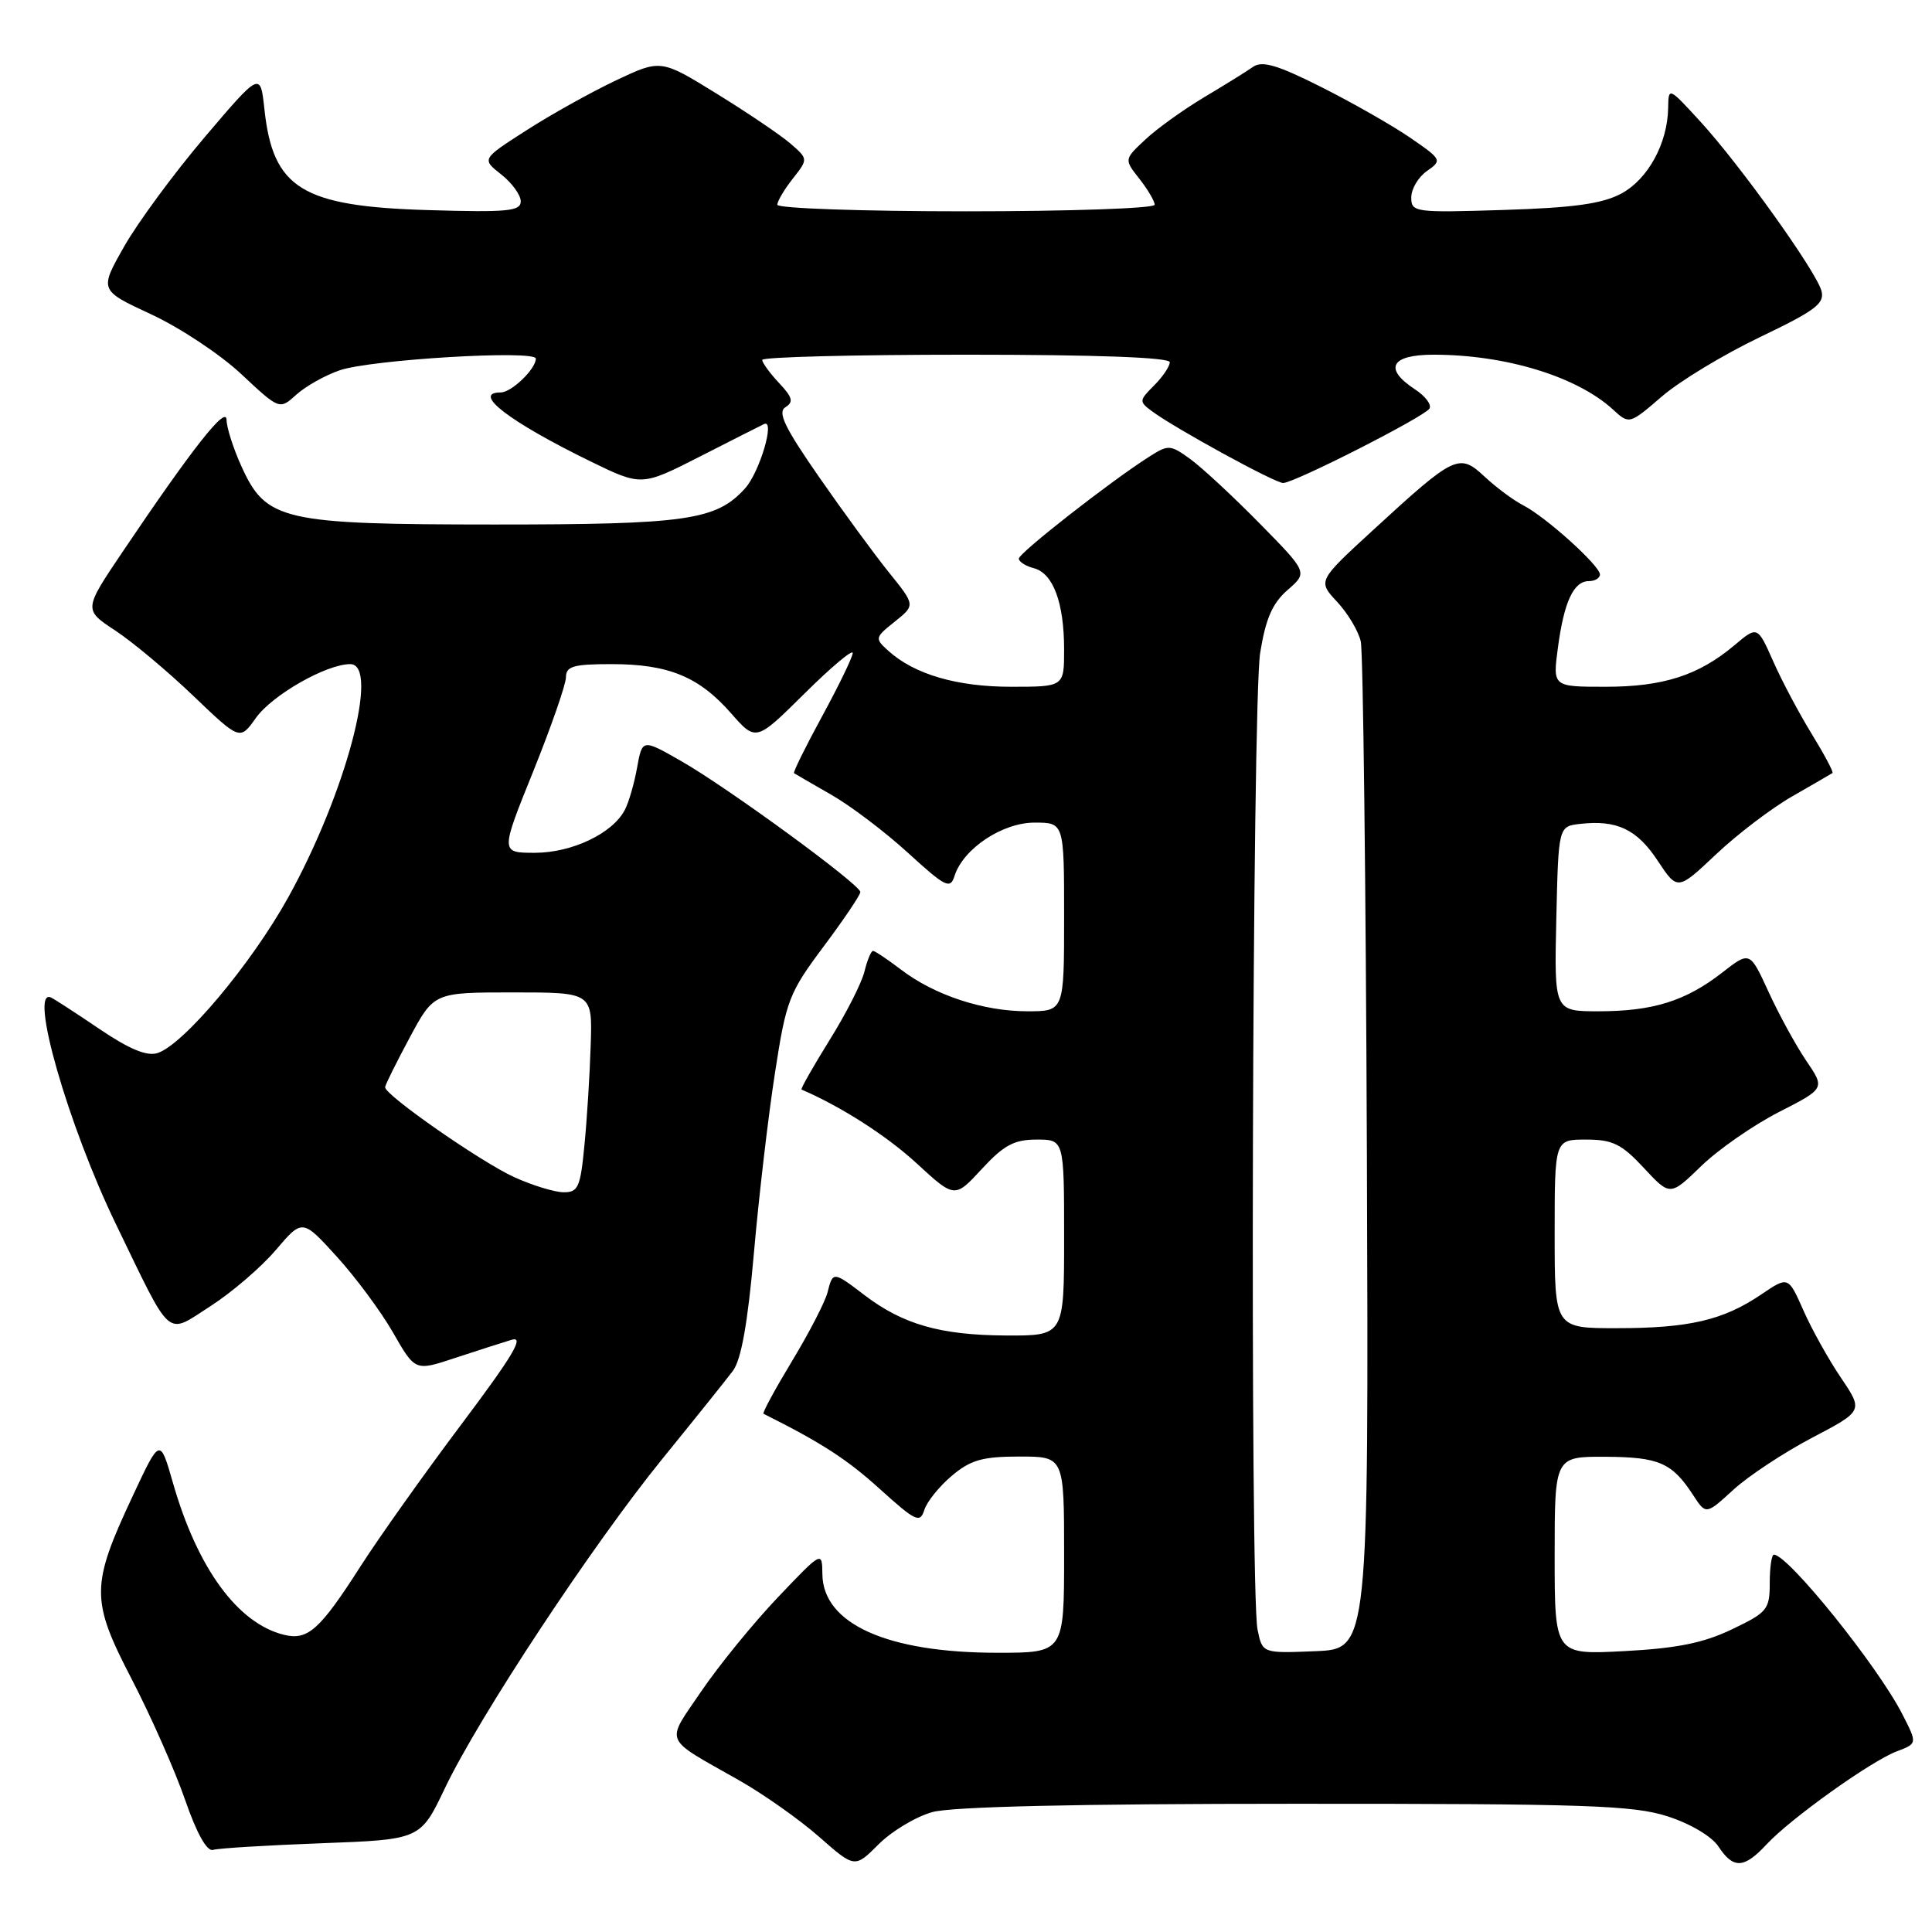 <?xml version="1.0" encoding="UTF-8" standalone="no"?>
<!DOCTYPE svg PUBLIC "-//W3C//DTD SVG 1.1//EN" "http://www.w3.org/Graphics/SVG/1.1/DTD/svg11.dtd" >
<svg xmlns="http://www.w3.org/2000/svg" xmlns:xlink="http://www.w3.org/1999/xlink" version="1.1" viewBox="0 0 256 256">
 <g >
 <path fill="currentColor"
d=" M 123.55 240.11 C 126.14 239.39 142.68 239.01 171.64 239.01 C 210.28 239.00 216.42 239.21 220.98 240.68 C 224.01 241.66 226.83 243.34 227.71 244.68 C 229.67 247.67 231.09 247.61 234.08 244.39 C 237.26 240.97 247.89 233.37 251.34 232.06 C 254.06 231.03 254.06 231.03 252.08 227.16 C 248.83 220.78 236.93 206.00 235.05 206.00 C 234.75 206.00 234.50 207.69 234.50 209.75 C 234.50 213.26 234.19 213.65 229.50 215.89 C 225.73 217.70 222.22 218.41 215.25 218.78 C 206.00 219.27 206.00 219.27 206.00 206.14 C 206.00 193.00 206.00 193.00 212.75 193.03 C 219.83 193.07 221.56 193.82 224.35 198.11 C 226.05 200.72 226.05 200.72 229.67 197.41 C 231.65 195.59 236.35 192.49 240.09 190.52 C 246.90 186.95 246.90 186.95 243.92 182.54 C 242.28 180.11 240.04 176.09 238.95 173.61 C 236.95 169.10 236.95 169.10 233.36 171.53 C 228.35 174.93 223.82 175.99 214.25 175.99 C 206.00 176.00 206.00 176.00 206.00 163.50 C 206.00 151.00 206.00 151.00 210.16 151.00 C 213.68 151.00 214.86 151.58 217.81 154.75 C 221.30 158.50 221.30 158.50 225.43 154.50 C 227.70 152.30 232.33 149.09 235.70 147.36 C 241.84 144.23 241.84 144.23 239.32 140.53 C 237.94 138.49 235.70 134.39 234.34 131.42 C 231.86 126.02 231.86 126.02 228.18 128.89 C 223.36 132.64 219.01 134.00 211.82 134.00 C 205.94 134.00 205.94 134.00 206.22 121.75 C 206.50 109.50 206.50 109.50 209.37 109.17 C 214.23 108.62 216.89 109.87 219.64 114.03 C 222.28 118.02 222.28 118.02 227.39 113.20 C 230.20 110.54 234.75 107.08 237.50 105.51 C 240.25 103.93 242.64 102.55 242.81 102.43 C 242.98 102.31 241.75 100.00 240.08 97.28 C 238.41 94.56 236.10 90.22 234.96 87.63 C 232.87 82.93 232.87 82.93 229.82 85.50 C 225.08 89.49 220.39 91.00 212.75 91.00 C 205.74 91.00 205.74 91.00 206.43 85.83 C 207.24 79.74 208.51 77.00 210.54 77.00 C 211.34 77.00 212.00 76.60 212.00 76.12 C 212.00 74.96 204.84 68.50 201.84 66.96 C 200.55 66.30 198.25 64.59 196.72 63.16 C 193.34 60.01 192.79 60.27 181.94 70.24 C 174.60 76.98 174.60 76.98 177.17 79.74 C 178.59 81.26 180.00 83.62 180.31 85.00 C 180.62 86.38 180.98 116.97 181.12 153.00 C 181.36 218.50 181.36 218.50 174.31 218.79 C 167.27 219.08 167.27 219.08 166.63 215.92 C 165.60 210.76 165.92 93.09 166.98 86.50 C 167.71 81.97 168.60 79.93 170.62 78.17 C 173.29 75.85 173.29 75.85 166.90 69.35 C 163.38 65.77 159.25 61.94 157.72 60.83 C 155.05 58.90 154.82 58.89 152.22 60.55 C 147.09 63.82 135.00 73.28 135.00 74.02 C 135.00 74.43 135.89 75.00 136.99 75.29 C 139.55 75.96 141.00 79.86 141.00 86.07 C 141.00 91.00 141.00 91.00 133.97 91.00 C 126.78 91.00 121.15 89.35 117.70 86.23 C 115.89 84.59 115.92 84.48 118.56 82.37 C 121.29 80.19 121.29 80.19 117.79 75.85 C 115.86 73.46 111.68 67.74 108.49 63.15 C 103.97 56.64 103.00 54.62 104.07 53.96 C 105.18 53.27 105.02 52.65 103.22 50.74 C 102.00 49.44 101.00 48.06 101.00 47.69 C 101.00 47.31 113.15 47.00 128.00 47.00 C 145.33 47.00 155.00 47.36 155.00 48.00 C 155.00 48.55 154.06 49.94 152.92 51.08 C 150.92 53.08 150.91 53.21 152.67 54.51 C 155.75 56.79 168.94 64.00 170.02 64.00 C 171.49 64.00 188.74 55.23 189.41 54.14 C 189.73 53.63 188.86 52.48 187.49 51.59 C 183.30 48.84 184.29 47.00 189.95 47.00 C 199.49 47.00 208.92 49.88 213.70 54.24 C 215.89 56.25 215.89 56.25 220.20 52.54 C 222.56 50.50 228.42 46.96 233.20 44.67 C 240.62 41.12 241.82 40.20 241.34 38.50 C 240.57 35.83 230.55 21.83 225.29 16.09 C 221.11 11.53 221.08 11.52 221.04 14.28 C 220.97 18.99 218.37 23.75 214.83 25.65 C 212.31 27.00 208.53 27.53 199.25 27.82 C 187.45 28.19 187.00 28.13 187.00 26.16 C 187.00 25.03 187.93 23.46 189.08 22.66 C 191.11 21.24 191.05 21.13 186.83 18.23 C 184.45 16.60 179.15 13.58 175.05 11.52 C 169.29 8.62 167.24 8.02 166.05 8.85 C 165.20 9.45 162.25 11.28 159.50 12.92 C 156.75 14.57 153.25 17.08 151.73 18.52 C 148.95 21.12 148.95 21.12 150.98 23.70 C 152.09 25.11 153.00 26.66 153.00 27.13 C 153.00 27.61 141.75 28.00 128.00 28.00 C 114.25 28.00 103.00 27.61 103.00 27.13 C 103.00 26.66 103.92 25.10 105.05 23.67 C 107.09 21.07 107.09 21.07 104.76 19.04 C 103.48 17.93 99.08 14.95 94.99 12.43 C 87.56 7.84 87.56 7.84 81.58 10.67 C 78.30 12.23 72.96 15.20 69.72 17.29 C 63.82 21.07 63.82 21.07 66.41 23.11 C 67.83 24.23 69.00 25.83 69.00 26.68 C 69.00 27.99 67.24 28.15 56.75 27.84 C 40.01 27.35 36.17 24.98 35.04 14.50 C 34.50 9.50 34.50 9.50 27.11 18.19 C 23.05 22.97 18.25 29.49 16.44 32.68 C 13.16 38.46 13.16 38.46 20.03 41.65 C 23.81 43.40 29.19 46.96 31.97 49.57 C 37.04 54.31 37.04 54.31 39.27 52.29 C 40.50 51.18 43.08 49.73 45.00 49.07 C 49.15 47.64 71.00 46.34 71.00 47.52 C 71.00 48.90 67.77 52.00 66.35 52.00 C 62.43 52.00 67.47 55.87 78.25 61.14 C 85.01 64.43 85.01 64.43 92.75 60.49 C 97.01 58.32 100.83 56.38 101.24 56.19 C 102.76 55.47 100.66 62.58 98.72 64.72 C 94.90 68.94 90.99 69.50 65.50 69.50 C 37.39 69.49 35.26 69.00 31.99 61.79 C 30.92 59.43 30.03 56.66 30.02 55.64 C 30.00 53.67 25.58 59.27 16.23 73.14 C 11.08 80.79 11.08 80.79 15.29 83.56 C 17.61 85.09 22.26 88.99 25.64 92.23 C 31.79 98.11 31.79 98.11 33.90 95.14 C 36.07 92.09 43.24 88.00 46.41 88.00 C 50.37 88.00 45.79 105.20 38.18 118.93 C 33.28 127.76 24.30 138.45 20.86 139.54 C 19.46 139.99 17.11 139.01 13.17 136.34 C 10.05 134.23 7.16 132.35 6.75 132.17 C 3.78 130.85 9.02 149.12 15.37 162.23 C 22.91 177.78 21.90 176.91 27.92 173.05 C 30.72 171.25 34.60 167.92 36.54 165.64 C 40.07 161.50 40.07 161.50 44.62 166.50 C 47.12 169.25 50.49 173.79 52.09 176.59 C 55.01 181.69 55.01 181.69 60.26 179.95 C 63.14 179.00 66.53 177.91 67.79 177.53 C 69.54 177.00 68.00 179.59 61.18 188.67 C 56.29 195.18 50.27 203.65 47.80 207.50 C 42.36 216.00 40.78 217.41 37.59 216.61 C 31.47 215.08 26.15 207.78 22.92 196.50 C 21.20 190.50 21.20 190.50 17.64 198.11 C 12.00 210.13 11.99 211.97 17.47 222.53 C 20.02 227.46 23.20 234.65 24.53 238.50 C 26.07 242.95 27.42 245.36 28.23 245.12 C 28.93 244.90 35.40 244.51 42.60 244.24 C 55.71 243.75 55.71 243.75 58.95 236.95 C 63.48 227.46 78.56 204.63 87.77 193.30 C 92.02 188.07 96.22 182.83 97.11 181.65 C 98.22 180.16 99.08 175.33 99.90 166.00 C 100.55 158.57 101.80 147.87 102.68 142.22 C 104.17 132.52 104.54 131.57 109.13 125.42 C 111.81 121.84 114.00 118.59 114.00 118.20 C 113.99 117.21 96.55 104.45 90.30 100.87 C 85.11 97.90 85.11 97.90 84.42 101.70 C 84.05 103.79 83.32 106.31 82.80 107.30 C 81.20 110.42 75.81 112.99 70.90 113.00 C 66.30 113.00 66.30 113.00 70.64 102.25 C 73.02 96.34 74.98 90.71 74.99 89.75 C 75.00 88.28 75.96 88.00 81.03 88.00 C 88.57 88.00 92.61 89.66 96.85 94.49 C 100.17 98.27 100.17 98.27 106.59 91.91 C 110.11 88.42 112.99 85.99 112.99 86.53 C 112.98 87.06 111.16 90.82 108.95 94.88 C 106.74 98.94 105.06 102.35 105.21 102.45 C 105.37 102.56 107.59 103.84 110.15 105.31 C 112.71 106.77 117.29 110.24 120.33 113.02 C 125.29 117.55 125.91 117.86 126.48 116.07 C 127.62 112.46 132.81 109.00 137.08 109.00 C 141.00 109.00 141.00 109.00 141.00 121.50 C 141.00 134.00 141.00 134.00 136.13 134.00 C 130.29 134.00 123.83 131.87 119.39 128.48 C 117.60 127.12 115.93 126.00 115.68 126.00 C 115.42 126.00 114.91 127.24 114.54 128.75 C 114.17 130.26 112.08 134.37 109.89 137.87 C 107.71 141.38 106.05 144.31 106.21 144.37 C 111.45 146.63 117.47 150.48 121.44 154.13 C 126.50 158.79 126.50 158.79 130.10 154.89 C 133.01 151.74 134.38 151.00 137.35 151.00 C 141.00 151.00 141.00 151.00 141.00 164.00 C 141.00 177.00 141.00 177.00 133.25 176.96 C 124.60 176.91 119.65 175.49 114.56 171.62 C 110.40 168.44 110.36 168.44 109.65 171.25 C 109.34 172.49 107.23 176.58 104.96 180.33 C 102.69 184.09 100.98 187.24 101.17 187.33 C 108.86 191.18 112.22 193.35 116.56 197.28 C 121.34 201.60 121.91 201.87 122.48 200.07 C 122.82 198.98 124.47 196.94 126.13 195.54 C 128.62 193.45 130.19 193.00 135.08 193.00 C 141.00 193.00 141.00 193.00 141.00 206.00 C 141.00 219.00 141.00 219.00 132.16 219.00 C 117.56 219.00 109.04 215.17 108.97 208.58 C 108.93 205.50 108.93 205.50 103.03 211.70 C 99.79 215.11 95.24 220.70 92.92 224.11 C 88.16 231.13 87.73 230.11 97.88 235.87 C 101.15 237.72 105.94 241.10 108.54 243.39 C 113.26 247.54 113.26 247.54 116.43 244.37 C 118.17 242.63 121.37 240.71 123.55 240.11 Z  M 68.14 155.98 C 63.74 153.98 50.98 145.09 51.03 144.06 C 51.04 143.75 52.51 140.80 54.28 137.50 C 57.50 131.50 57.50 131.50 68.00 131.50 C 78.50 131.50 78.50 131.50 78.27 138.50 C 78.15 142.35 77.78 148.31 77.44 151.75 C 76.91 157.32 76.61 158.00 74.67 157.98 C 73.48 157.97 70.54 157.07 68.14 155.98 Z "/>
</g>
</svg>